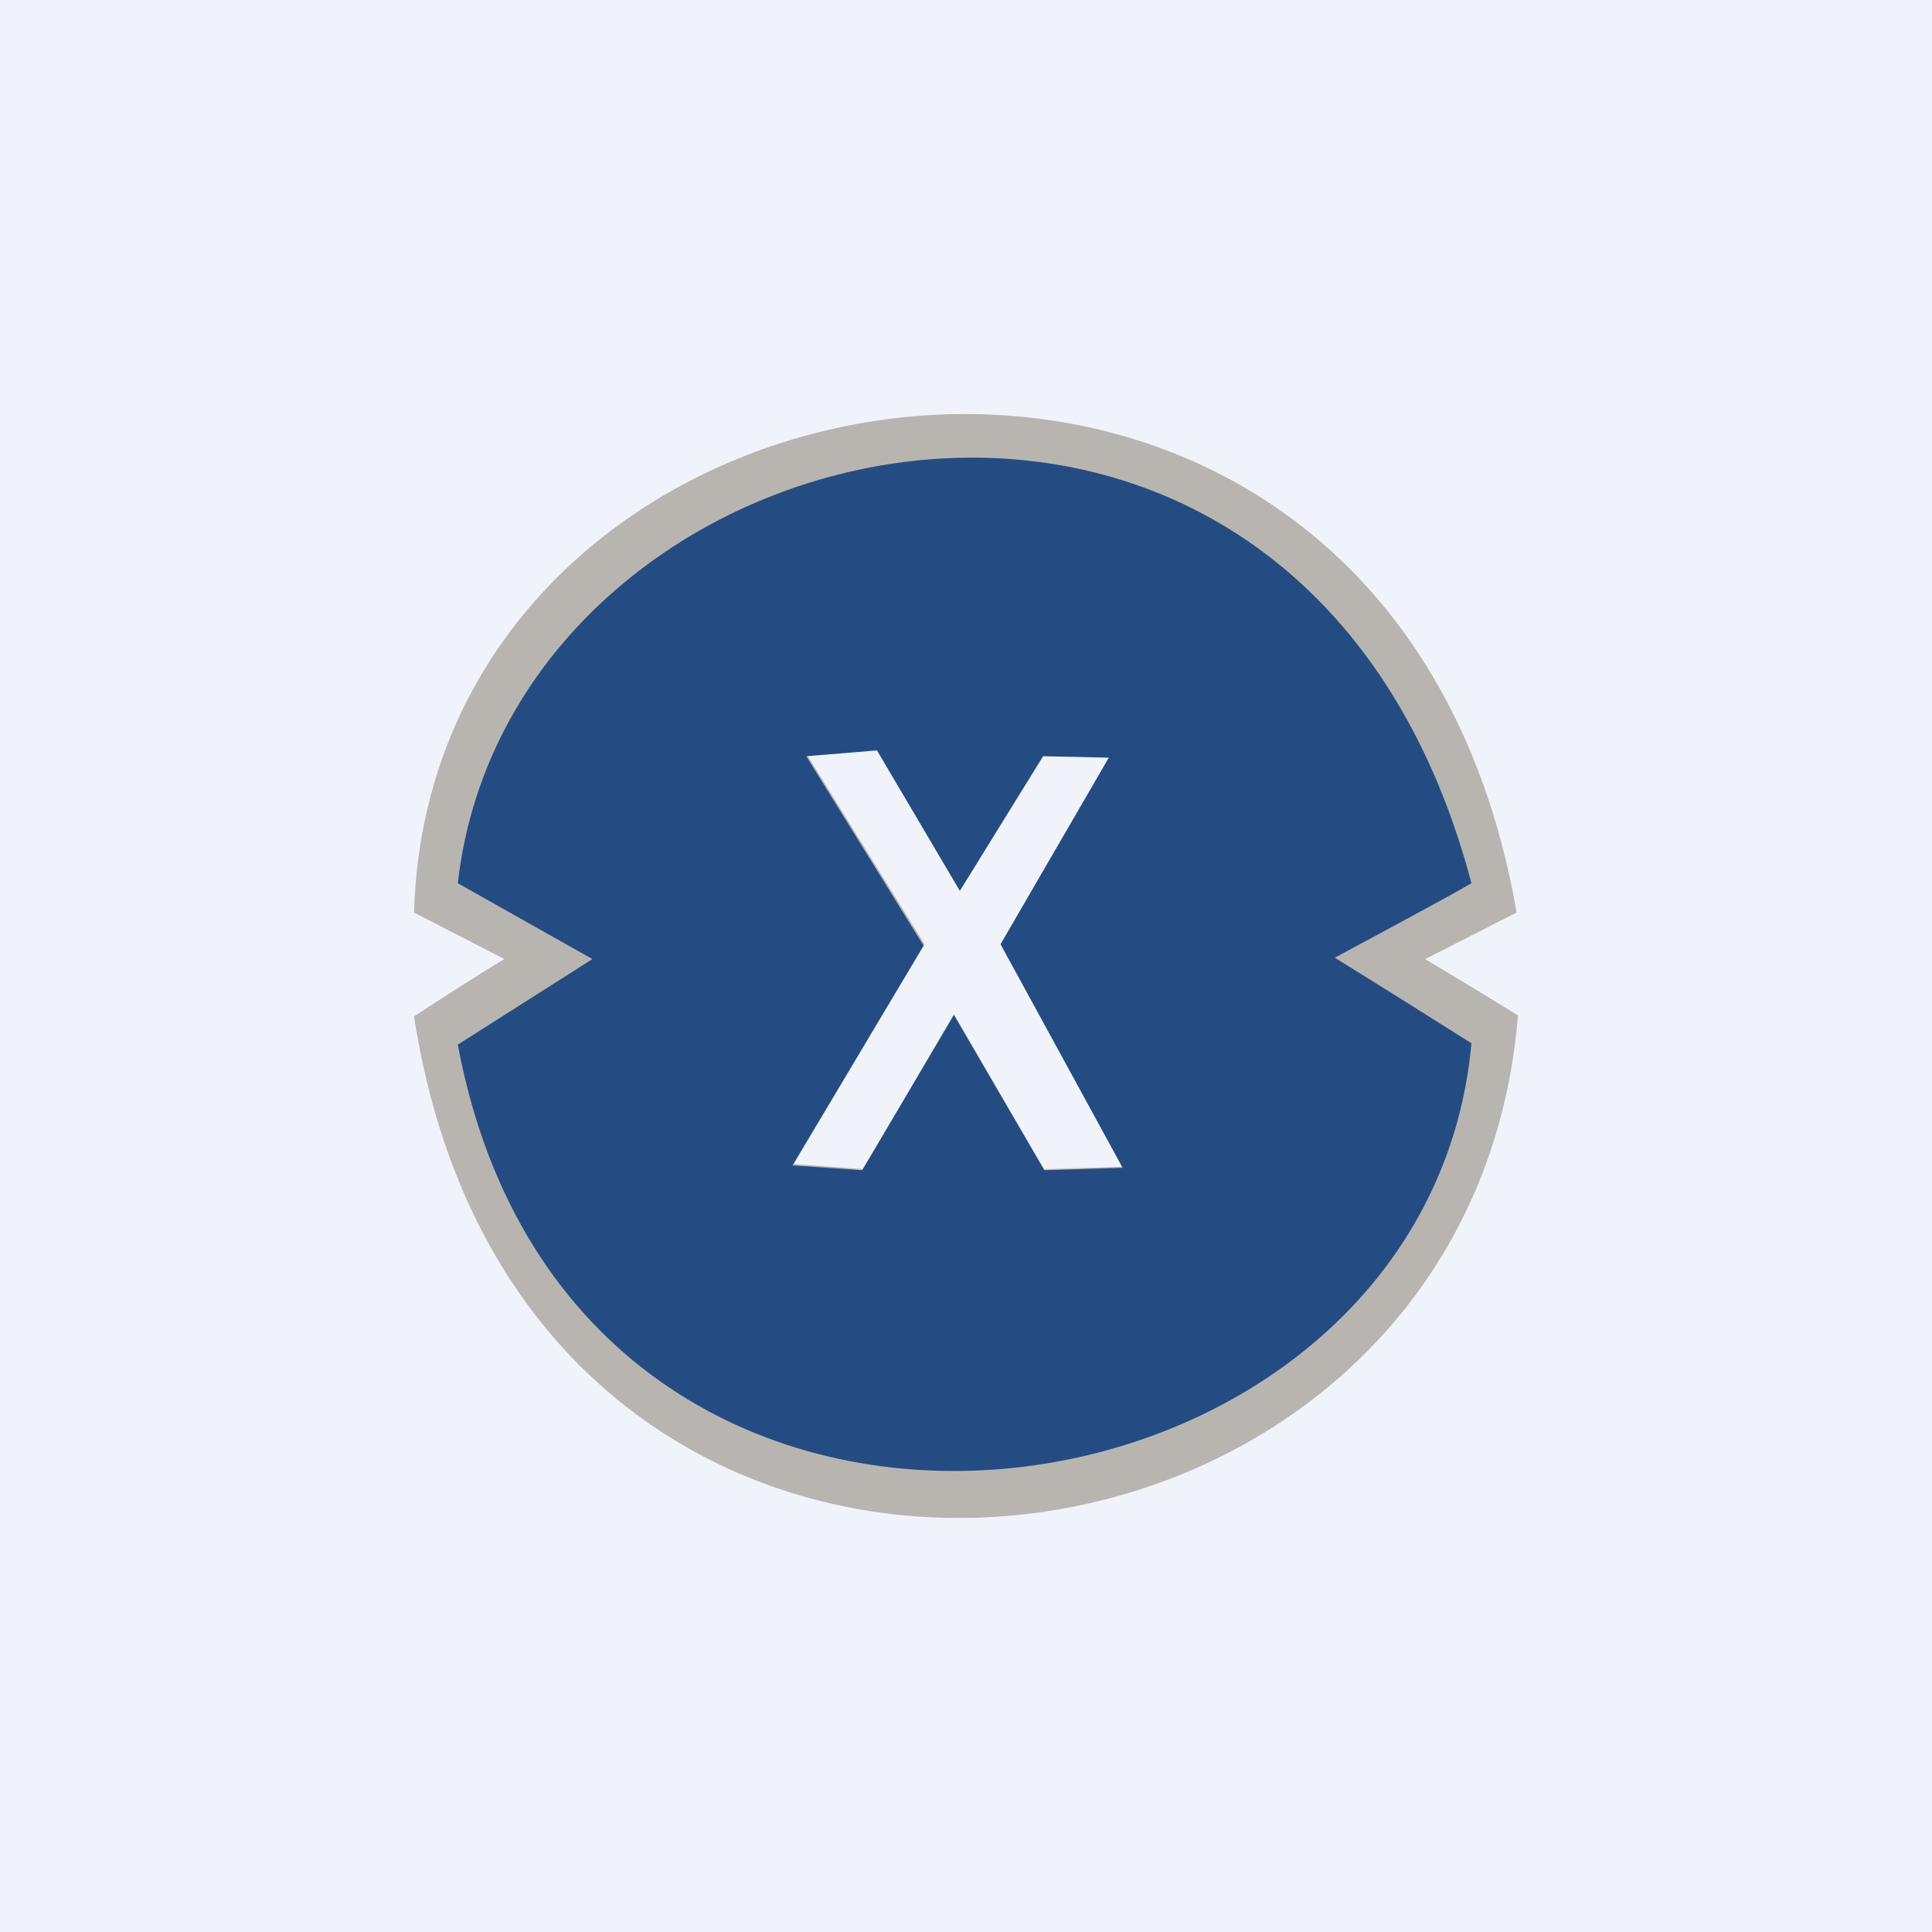 <svg width="24" height="24" viewBox="0 0 24 24" fill="none" xmlns="http://www.w3.org/2000/svg">
<rect x="0" y="0" width="24" height="24" fill="#808080" stroke="none"/>
<g clip-path="url(#clip0_31_20883)">
<path d="M0 0H24V24H0V0Z" fill="#F0F3FA"/>
<path d="M18.84 11.336C17.263 2.22 5.357 3.986 5.143 11.336L6.266 11.914C6.266 11.914 5.901 12.129 5.143 12.626C6.523 21.574 18.236 20.272 18.857 12.613C18.474 12.378 18.09 12.145 17.704 11.914L18.84 11.336ZM12.969 14.524L11.85 12.596L10.727 14.524L9.861 14.46L11.486 11.73L10.028 9.382L10.907 9.304L11.936 11.049L12.973 9.377L13.787 9.394L12.441 11.717L13.941 14.494L12.973 14.524H12.969Z" fill="#B8B5B1"/>
<path d="M18.279 10.972C16.14 2.872 6.356 5.057 5.687 10.972L7.359 11.914L5.687 12.977C7.144 20.773 17.704 19.269 18.279 12.96C17.22 12.291 16.581 11.897 16.581 11.897C16.581 11.897 18.021 11.126 18.279 10.972ZM12.973 14.537L11.85 12.609L10.71 14.537L9.844 14.477L11.473 11.747L10.016 9.394L10.894 9.322L11.923 11.066L12.956 9.394L13.774 9.412L12.429 11.73L13.946 14.507L12.977 14.537H12.973Z" fill="#254C82"/>
</g>
<defs>
<clipPath id="clip0_31_20883">
<rect width="24" height="24" fill="white"/>
</clipPath>
</defs>
</svg>
